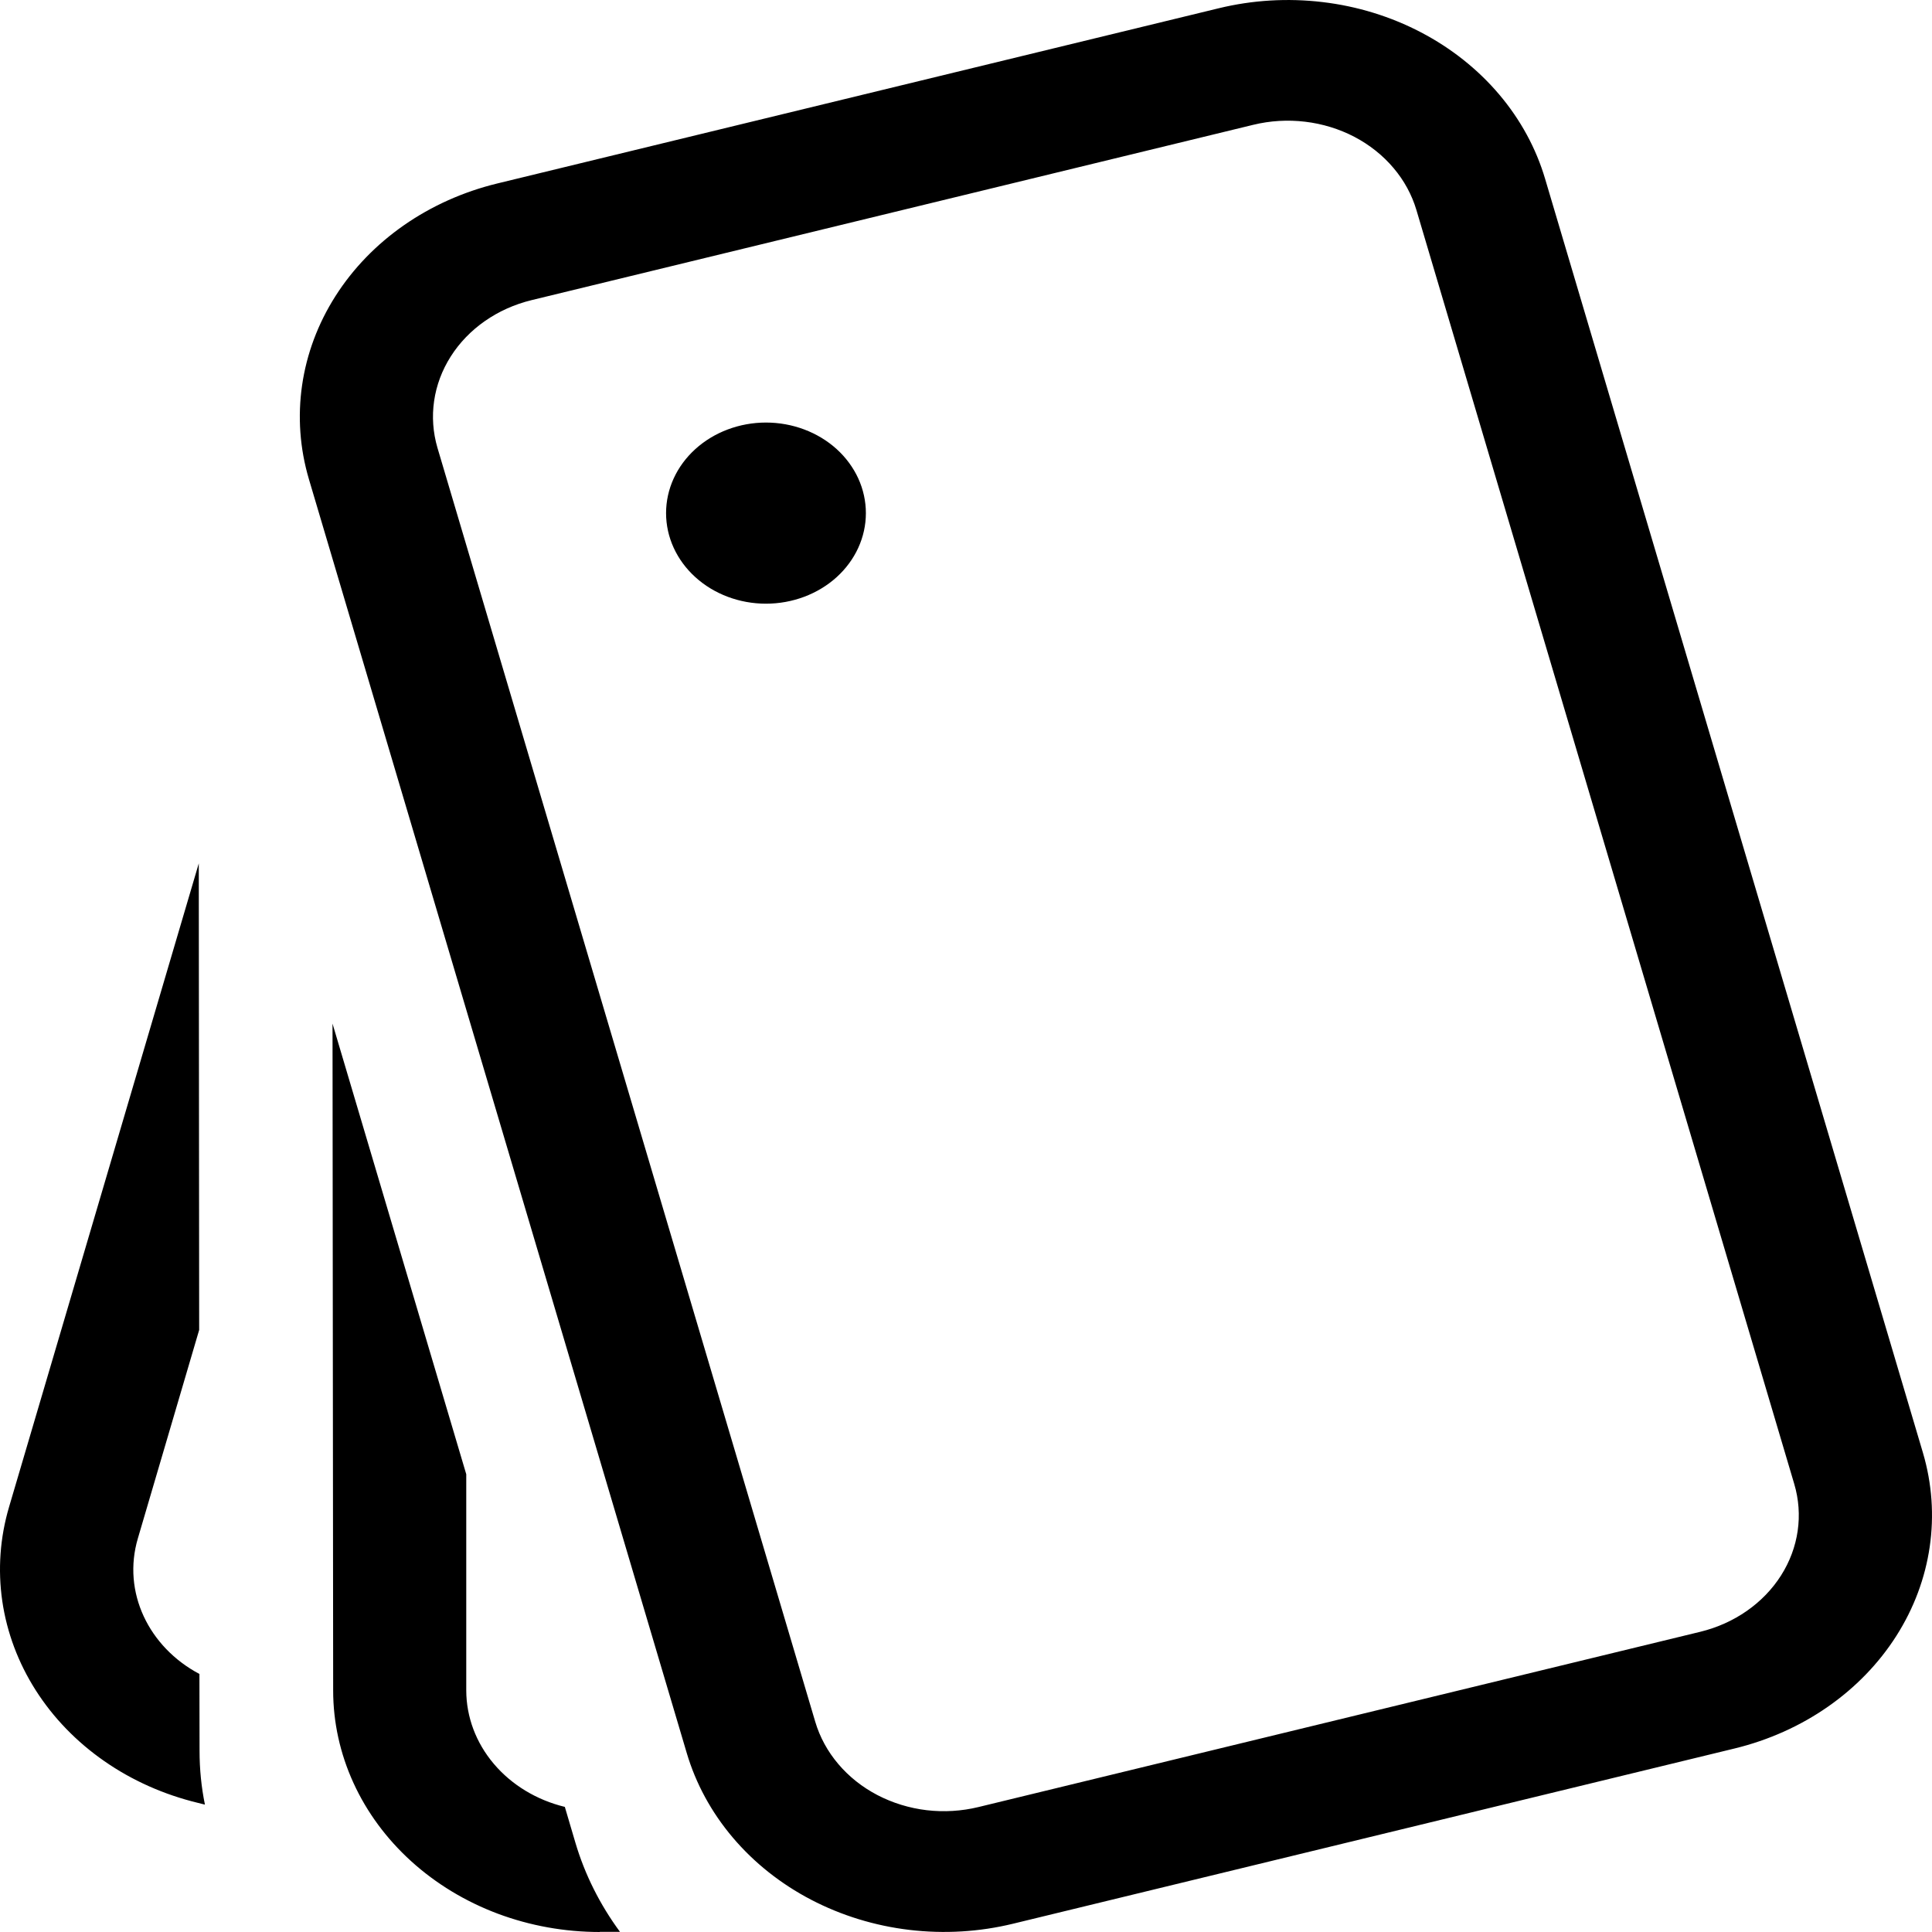 <svg width="45" height="45" viewBox="0 0 45 45" fill="none" xmlns="http://www.w3.org/2000/svg">
<path d="M18.989 40.104C19.095 40.461 19.277 40.795 19.526 41.088C19.774 41.381 20.084 41.627 20.437 41.811C20.791 41.995 21.18 42.115 21.585 42.163C21.989 42.21 22.4 42.185 22.793 42.089L39.601 38.008C40.395 37.815 41.072 37.343 41.483 36.697C41.894 36.051 42.005 35.283 41.791 34.563L32.992 4.895C32.886 4.538 32.705 4.204 32.456 3.911C32.208 3.618 31.899 3.372 31.546 3.187C31.193 3.003 30.803 2.883 30.399 2.835C29.995 2.787 29.585 2.811 29.191 2.907L12.38 6.991C11.587 7.184 10.91 7.656 10.5 8.301C10.089 8.946 9.978 9.713 10.19 10.433L18.989 40.104ZM23.6 44.806C22.813 44.998 21.991 45.047 21.183 44.951C20.374 44.855 19.595 44.615 18.888 44.246C18.182 43.877 17.563 43.385 17.067 42.799C16.57 42.212 16.206 41.543 15.995 40.829L7.196 11.164C6.769 9.723 6.991 8.188 7.814 6.896C8.636 5.604 9.991 4.661 11.58 4.274L28.384 0.193C29.172 0.001 29.993 -0.048 30.801 0.048C31.609 0.143 32.389 0.383 33.095 0.752C33.801 1.121 34.42 1.612 34.917 2.198C35.414 2.784 35.778 3.453 35.989 4.167L44.789 33.838C45.214 35.278 44.992 36.812 44.169 38.104C43.347 39.395 41.993 40.338 40.404 40.725L23.6 44.806ZM13.969 44.997H14.441C13.971 44.359 13.62 43.657 13.401 42.916L13.156 42.086C12.498 41.926 11.916 41.573 11.501 41.082C11.086 40.592 10.861 39.991 10.86 39.372V34.338L7.745 23.842L7.76 39.375C7.76 40.114 7.921 40.846 8.233 41.528C8.545 42.211 9.003 42.831 9.579 43.353C10.156 43.876 10.84 44.29 11.593 44.573C12.347 44.855 13.154 45 13.969 45M4.648 40.781C4.648 41.209 4.69 41.626 4.773 42.033L4.605 41.991C3.817 41.8 3.078 41.471 2.431 41.021C1.784 40.572 1.241 40.011 0.833 39.371C0.425 38.731 0.16 38.024 0.053 37.292C-0.053 36.559 0 35.814 0.211 35.1L4.63 20.11L4.639 30.977L3.212 35.829C2.84 37.083 3.466 38.366 4.645 38.99L4.648 40.781ZM17.841 9.842C18.147 9.842 18.45 9.897 18.732 10.003C19.014 10.109 19.271 10.264 19.487 10.46C19.703 10.656 19.874 10.889 19.991 11.144C20.108 11.4 20.168 11.675 20.168 11.952C20.168 12.229 20.108 12.503 19.991 12.759C19.874 13.015 19.703 13.247 19.487 13.443C19.271 13.639 19.014 13.794 18.732 13.9C18.45 14.006 18.147 14.061 17.841 14.061C17.224 14.061 16.632 13.839 16.196 13.443C15.759 13.047 15.514 12.511 15.514 11.952C15.514 11.392 15.759 10.856 16.196 10.46C16.632 10.065 17.224 9.842 17.841 9.842Z" fill="black"/>
</svg>
